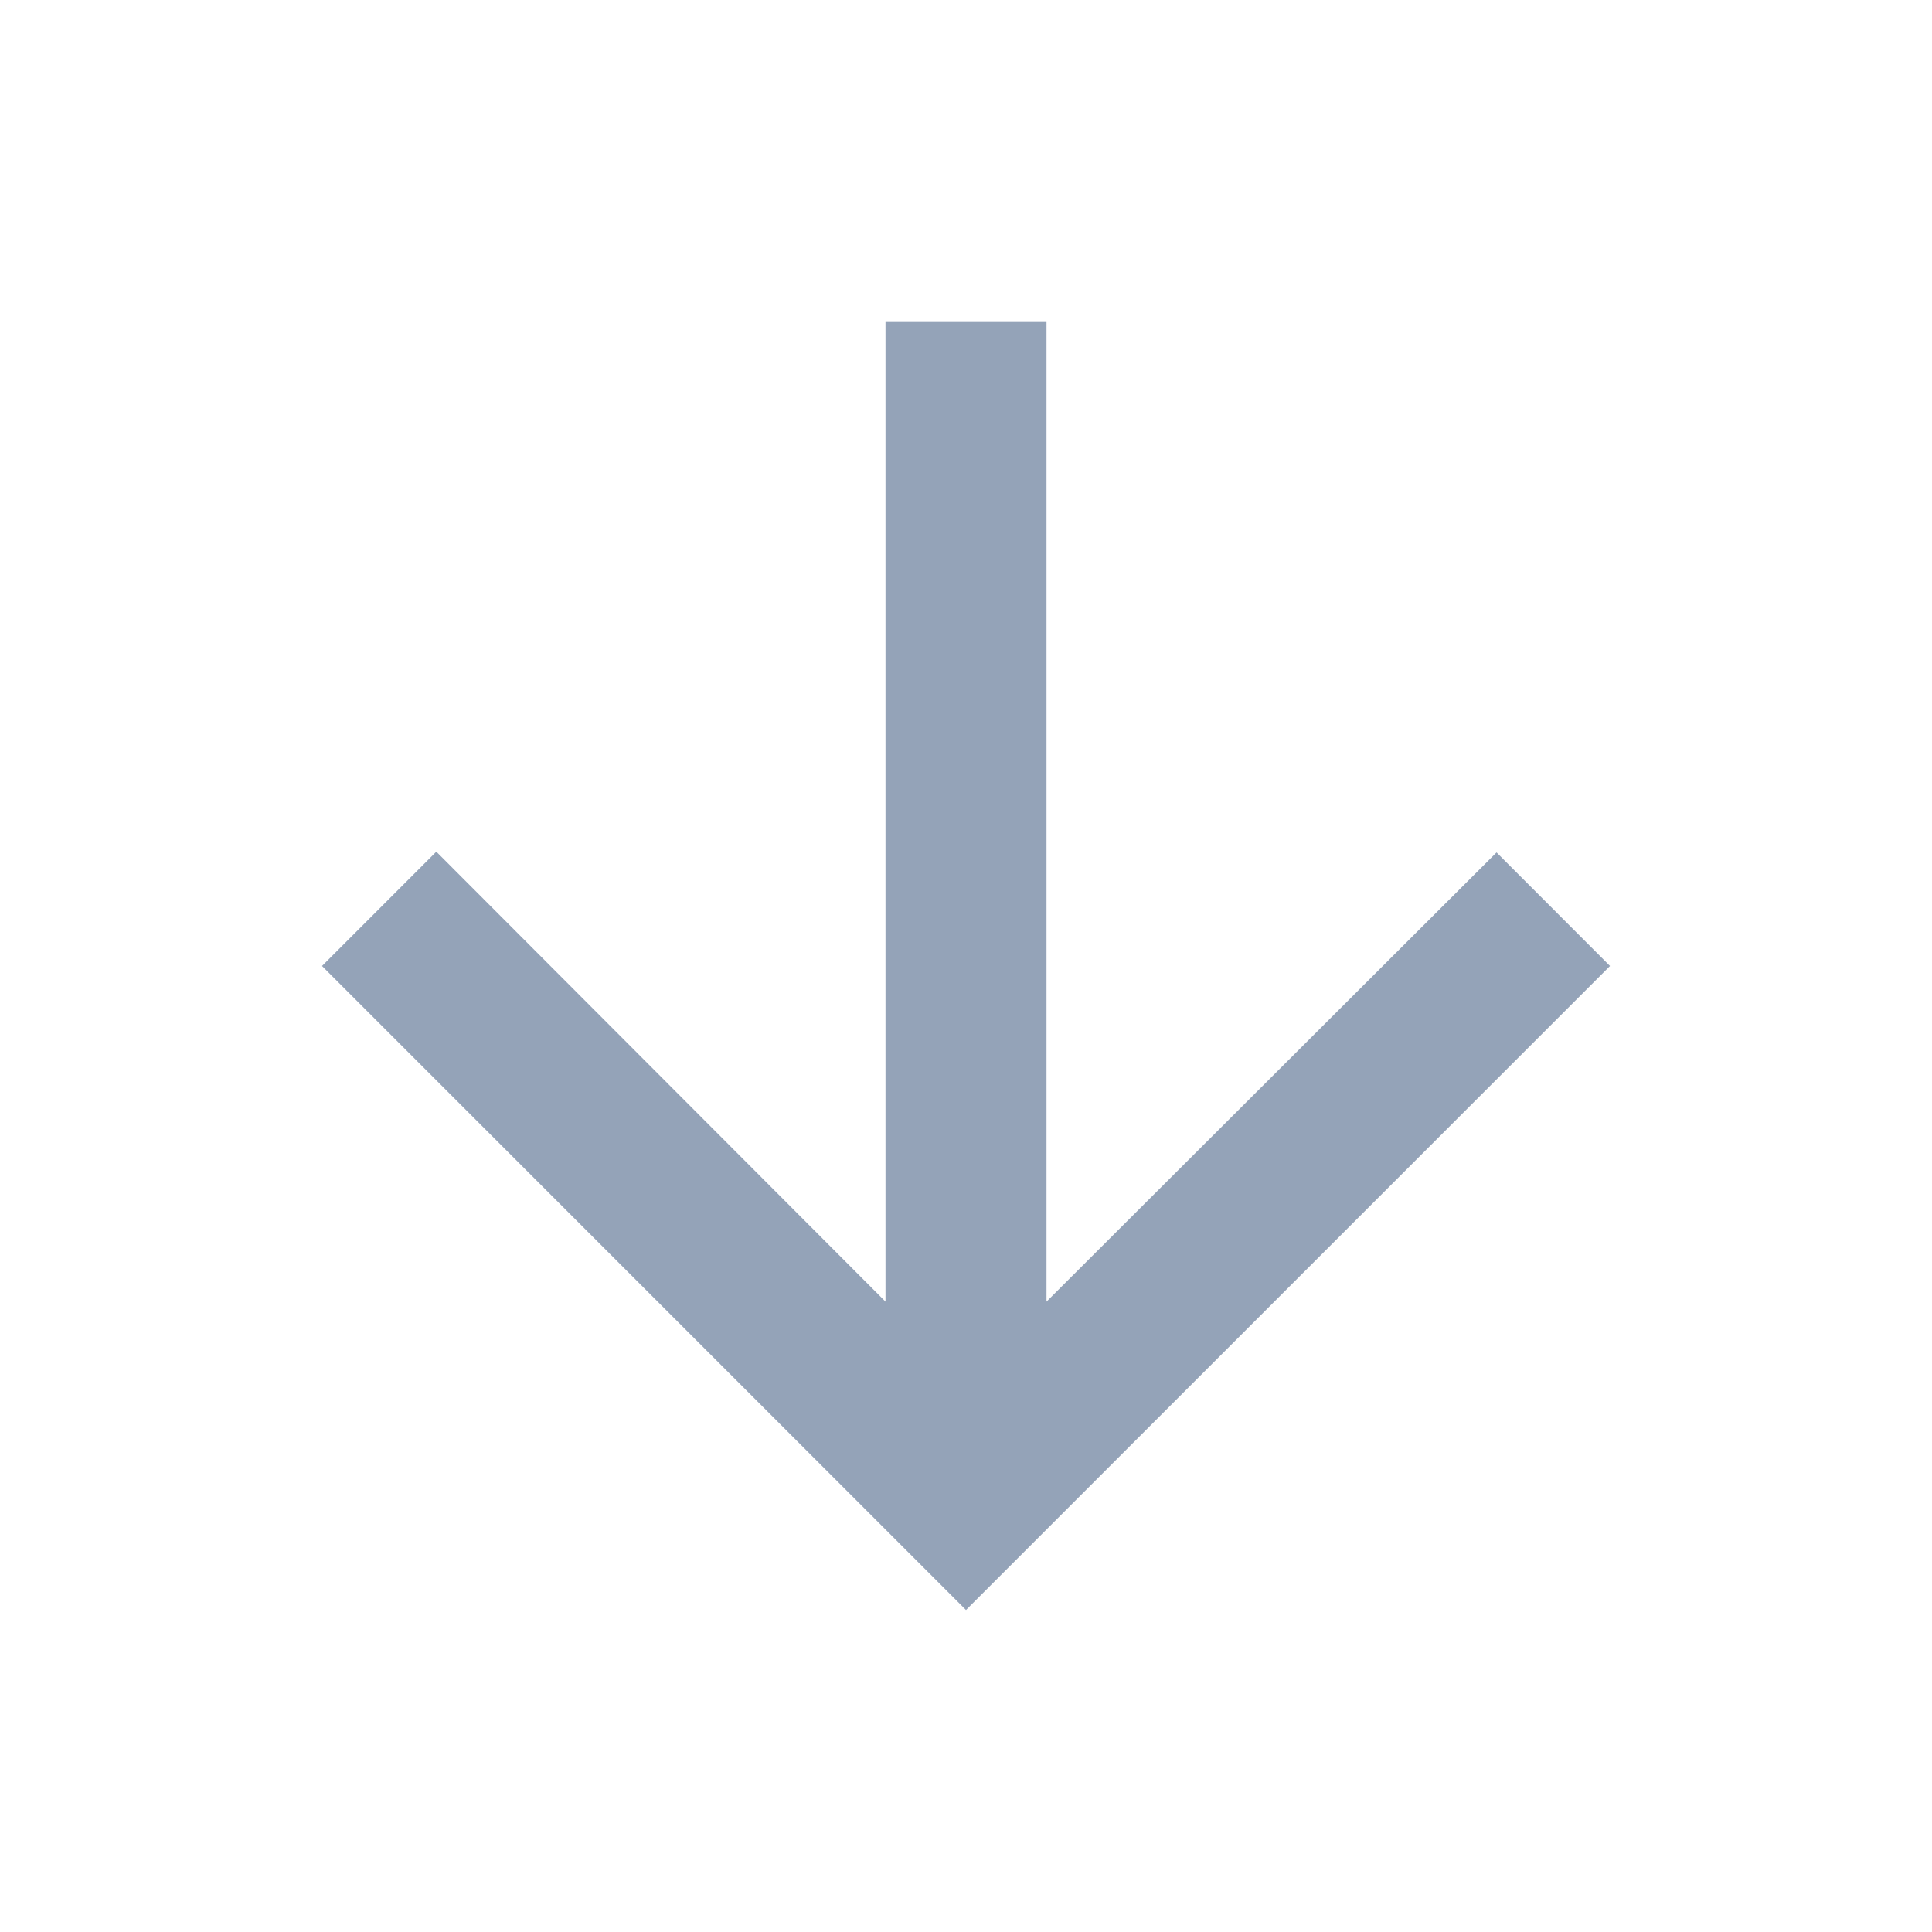 <svg width="18" height="18" viewBox="0 0 18 18" fill="none" xmlns="http://www.w3.org/2000/svg">
<path d="M15 9L13.943 7.942L9.75 12.127V3H8.25V12.127L4.065 7.935L3 9L9 15L15 9Z" fill="#94A3B8"/>
</svg>
